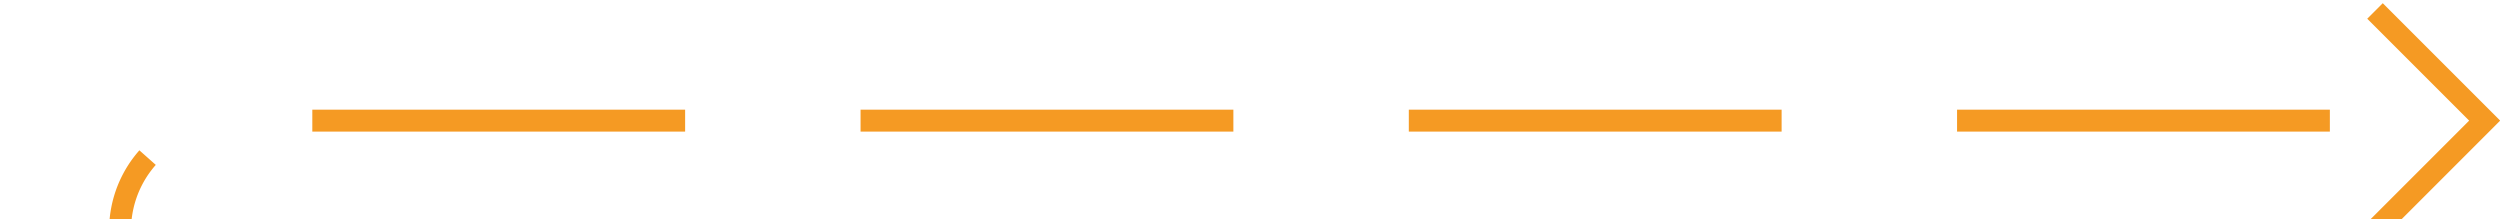 ﻿<?xml version="1.0" encoding="utf-8"?>
<svg version="1.1" xmlns:xlink="http://www.w3.org/1999/xlink" width="114px" height="10px" preserveAspectRatio="xMinYMid meet" viewBox="651 275  114 8" xmlns="http://www.w3.org/2000/svg">
  <path d="M 547 365.5  L 651 365.5  A 5 5 0 0 0 656.5 360.5 L 656.5 284  A 5 5 0 0 1 661.5 279.5 L 764 279.5  " stroke-width="1" stroke-dasharray="17,8" stroke="#f59a23" fill="none" />
  <path d="M 758.946 274.854  L 763.593 279.5  L 758.946 284.146  L 759.654 284.854  L 764.654 279.854  L 765.007 279.5  L 764.654 279.146  L 759.654 274.146  L 758.946 274.854  Z " fill-rule="nonzero" fill="#f59a23" stroke="none" />
</svg>